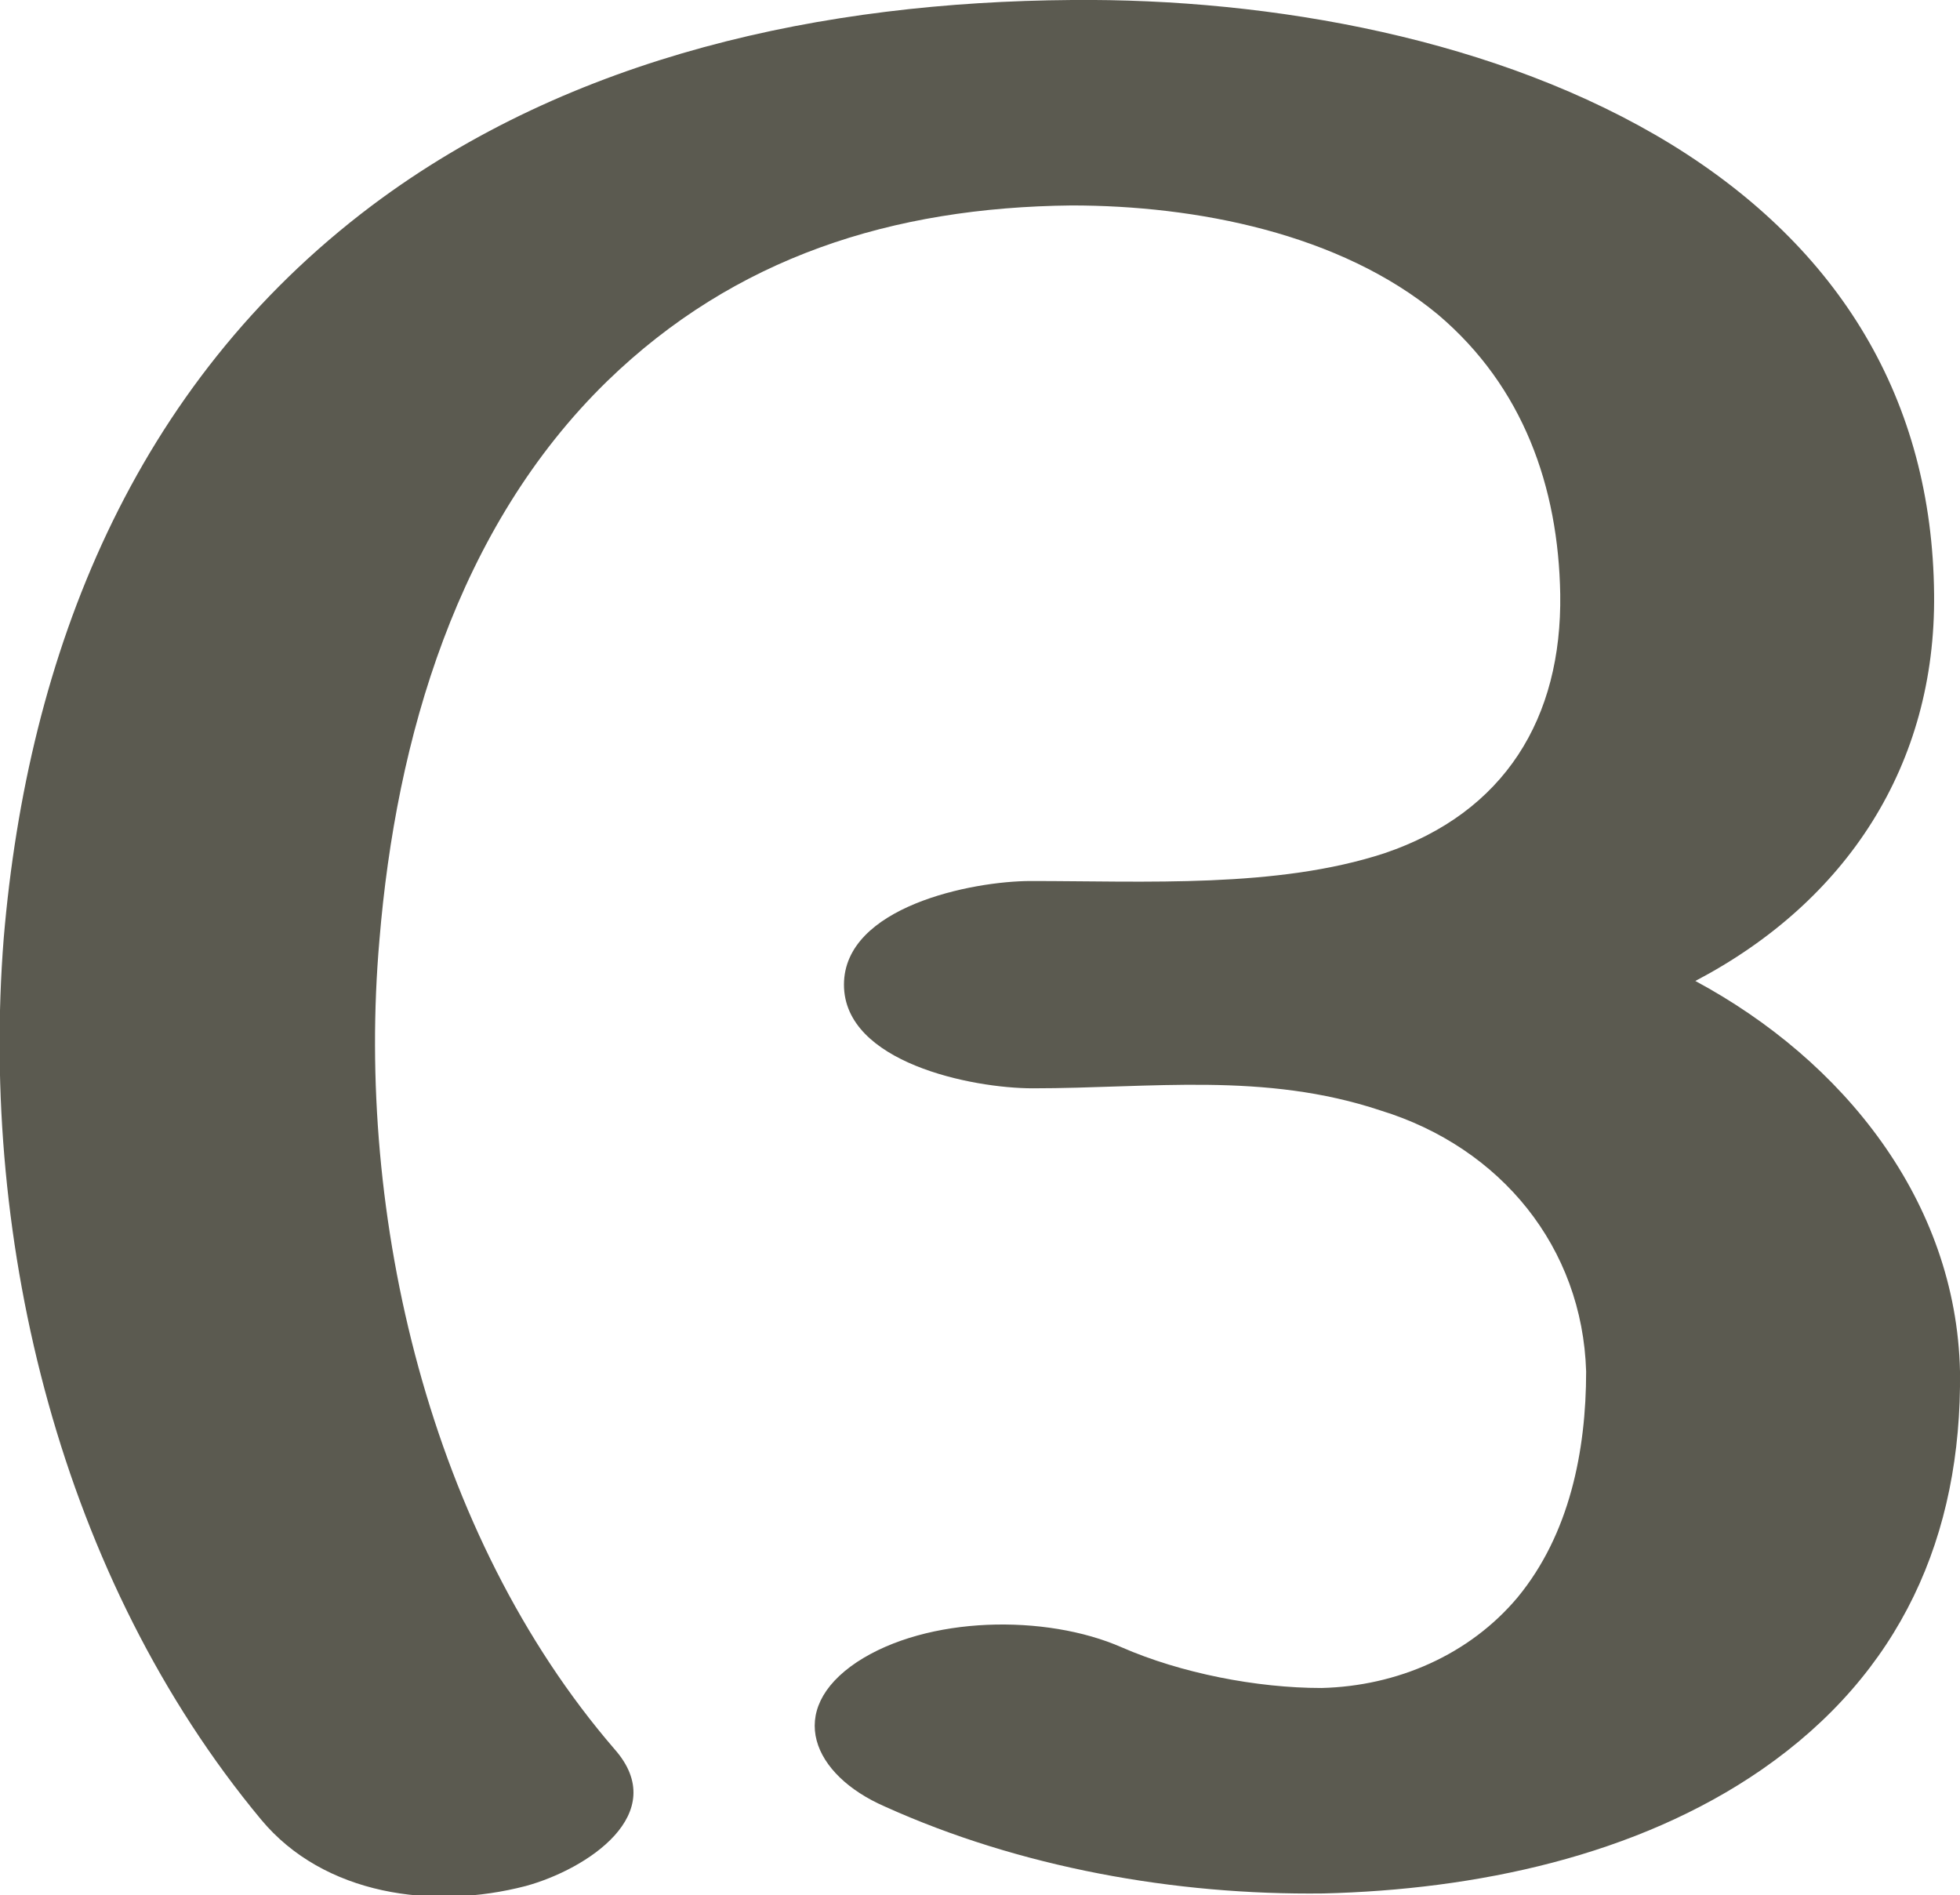 <?xml version="1.0" encoding="UTF-8"?>
<!DOCTYPE svg PUBLIC "-//W3C//DTD SVG 1.1//EN" "http://www.w3.org/Graphics/SVG/1.1/DTD/svg11.dtd">
<!-- Creator: CorelDRAW X8 -->
<svg xmlns="http://www.w3.org/2000/svg" xml:space="preserve" width="1059px" height="1024px" version="1.1" style="shape-rendering:geometricPrecision; text-rendering:geometricPrecision; image-rendering:optimizeQuality; fill-rule:evenodd; clip-rule:evenodd"
viewBox="0 0 1059 1024"
 xmlns:xlink="http://www.w3.org/1999/xlink">
 <defs>
  <style type="text/css">
   <![CDATA[
    .fil0 {fill:#5B5A50;fill-rule:nonzero}
   ]]>
  </style>
 </defs>
 <g id="Layer_x0020_1">
  <path class="fil0" d="M478 976c-39,-17 -54,-52 -15,-78 38,-25 102,-26 143,-8 32,14 73,22 108,22 41,-1 80,-18 106,-49 28,-34 37,-79 37,-122 -2,-67 -46,-121 -111,-141 -63,-21 -124,-12 -188,-12 -33,0 -102,-14 -102,-56 0,-42 69,-56 101,-56 62,0 133,4 191,-15 65,-22 96,-73 95,-140 -1,-58 -20,-112 -66,-151 -53,-44 -131,-59 -198,-59 -97,1 -182,28 -251,95 -81,79 -114,193 -123,302 -13,149 27,321 127,437 31,35 -15,65 -48,74 -50,13 -109,5 -143,-36 -108,-130 -152,-311 -139,-476 13,-154 70,-299 199,-396 108,-81 244,-110 378,-111 108,-1 231,21 324,78 91,56 141,138 142,243 1,92 -47,166 -129,209 80,43 141,119 143,211 1,89 -32,163 -107,215 -68,47 -155,65 -237,67 -80,1 -164,-14 -237,-47z"/>
 </g>
</svg>
